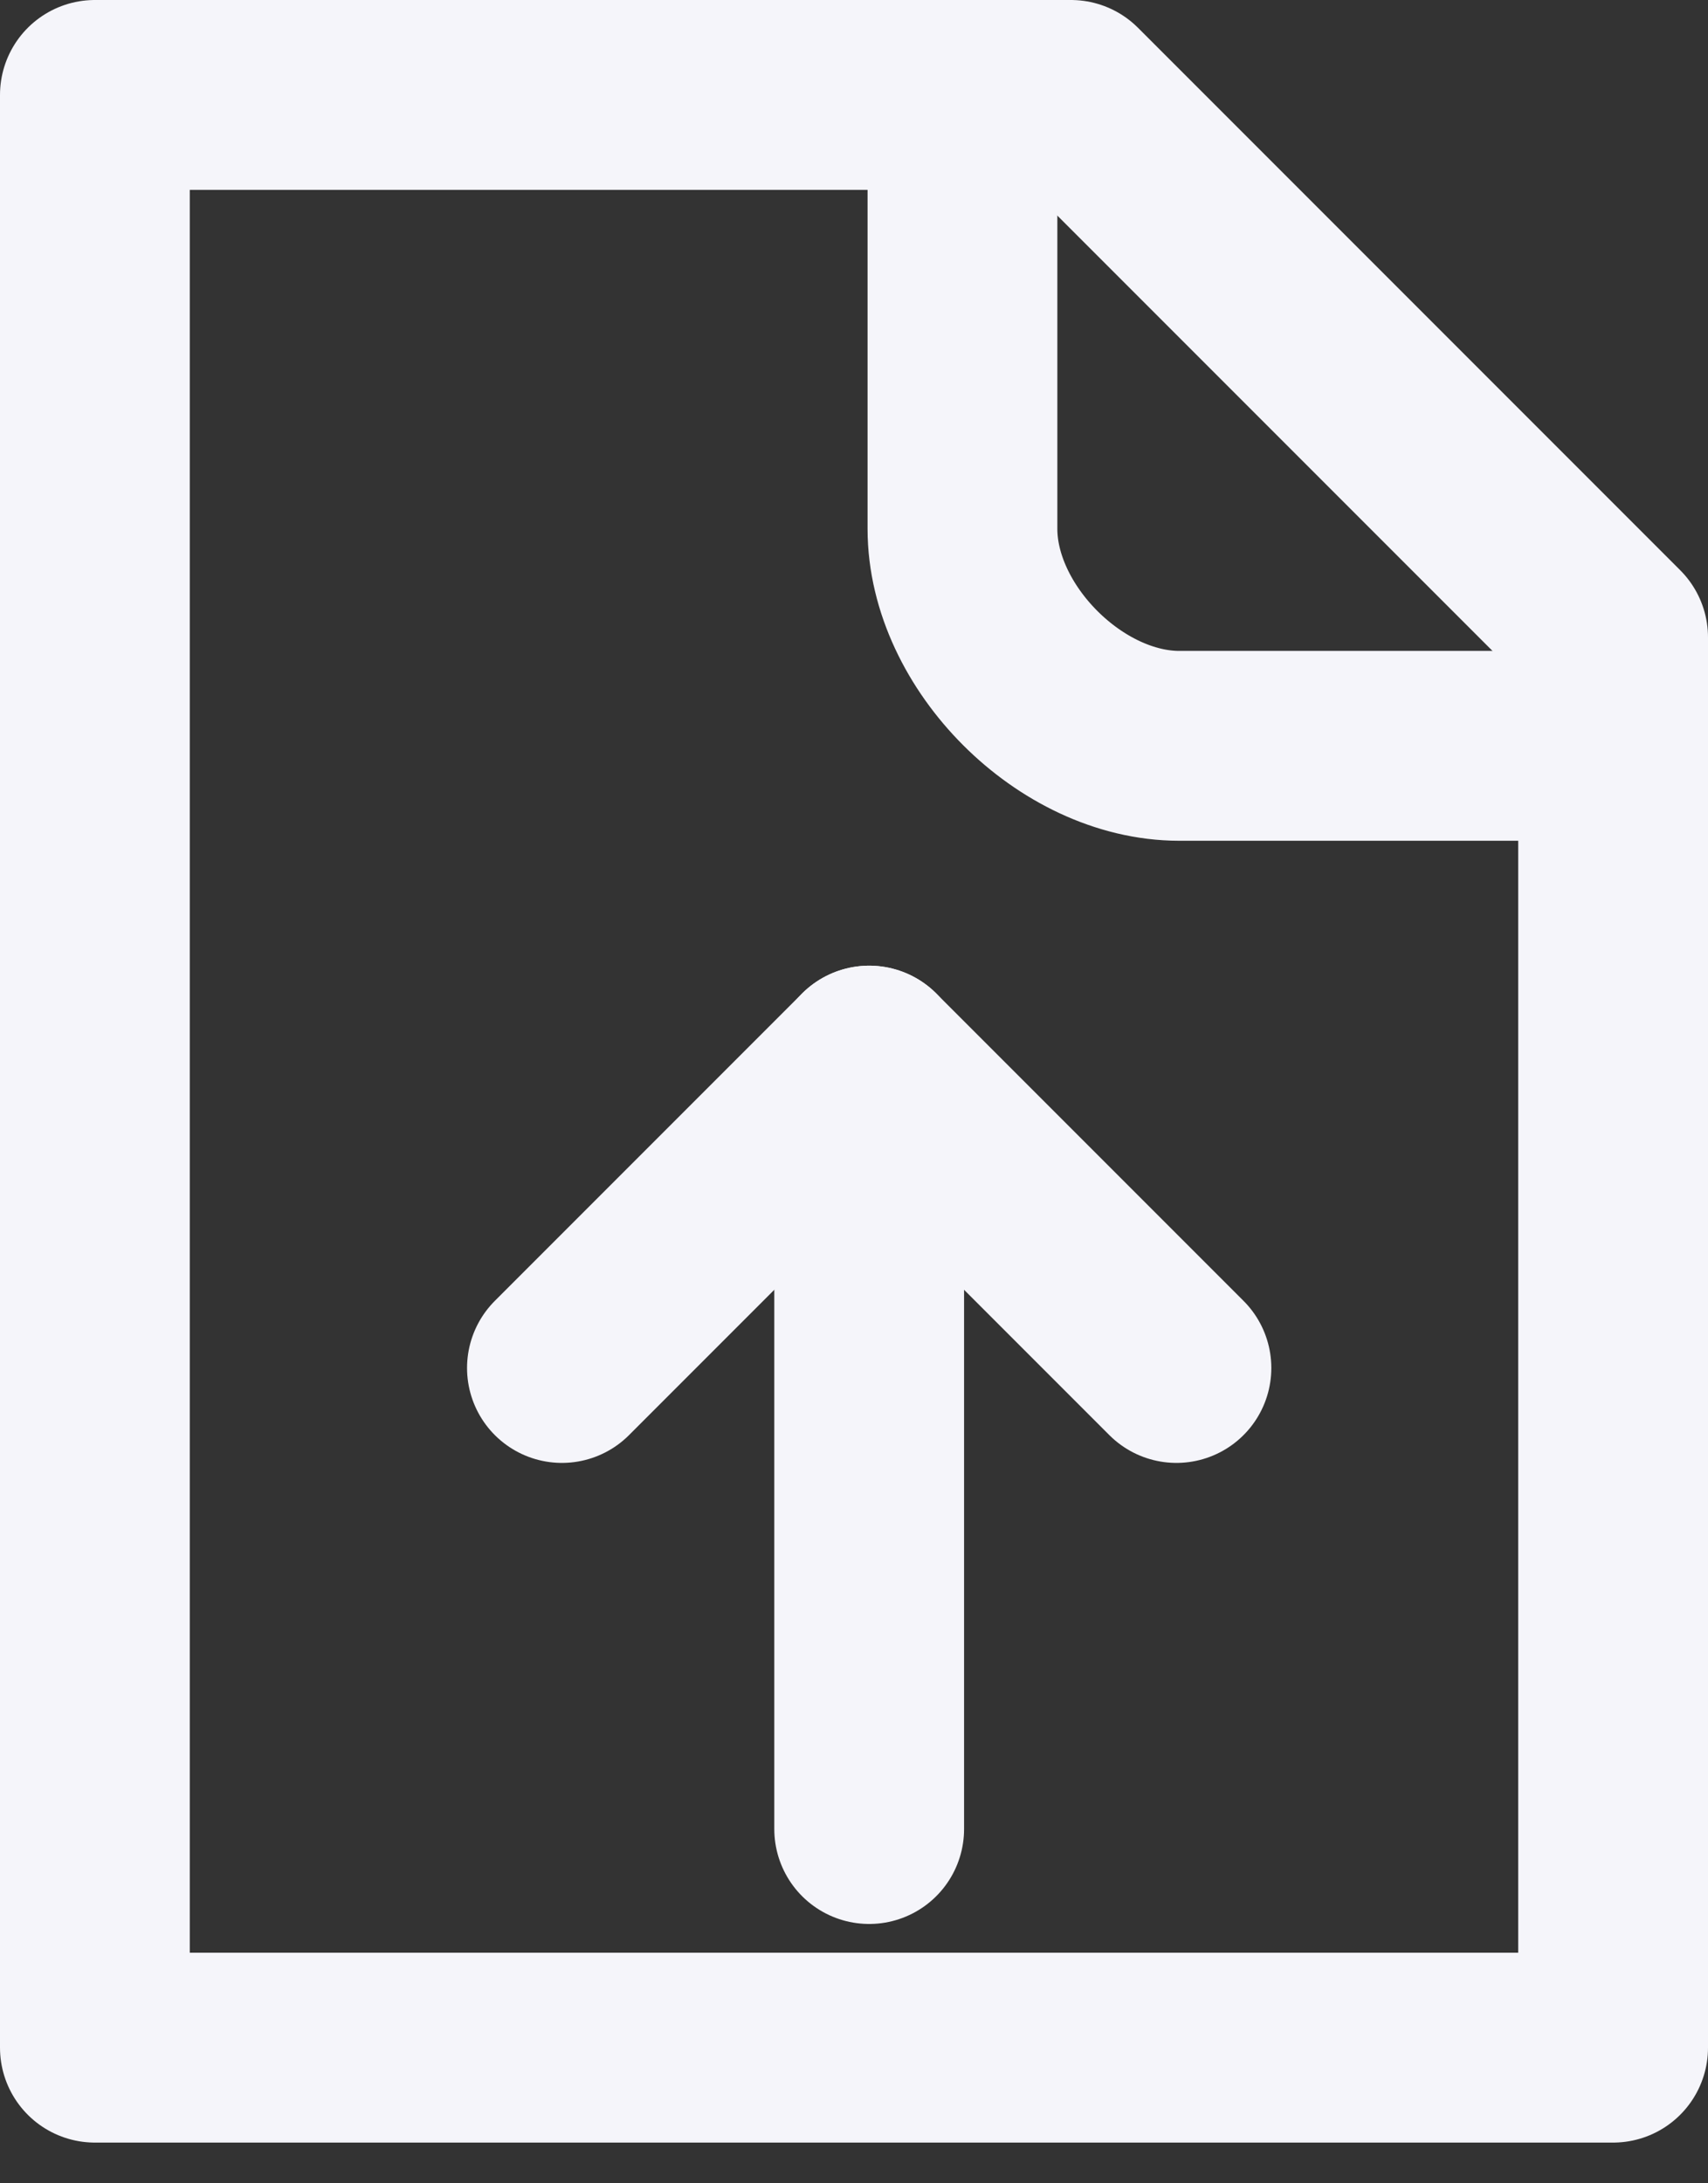 <svg width="18" height="23" viewBox="0 0 18 23" fill="none" xmlns="http://www.w3.org/2000/svg">
<rect x="0" y="0" width="18" height="23" fill="#333333" stroke="none"/>
<path d="M17 21.571H1V1H10.143H11.286L17 6.714V7.857V21.571Z" stroke="#F5F5FA" stroke-width="2" stroke-linecap="round" stroke-linejoin="round"/>
<path d="M10.143 1V5.571C10.143 6.714 11.285 7.857 12.428 7.857C13.571 7.857 16.047 7.857 17 7.857" stroke="#F5F5FA" stroke-width="2" stroke-linecap="round" stroke-linejoin="round"/>
<path d="M9.16 11.173L9.16 19.268" stroke="#F5F5FA" stroke-width="2" stroke-linecap="round" stroke-linejoin="round"/>
<path d="M12.398 14.411L9.16 11.173L5.922 14.411" stroke="#F5F5FA" stroke-width="2" stroke-linecap="round" stroke-linejoin="round"/>
</svg>
